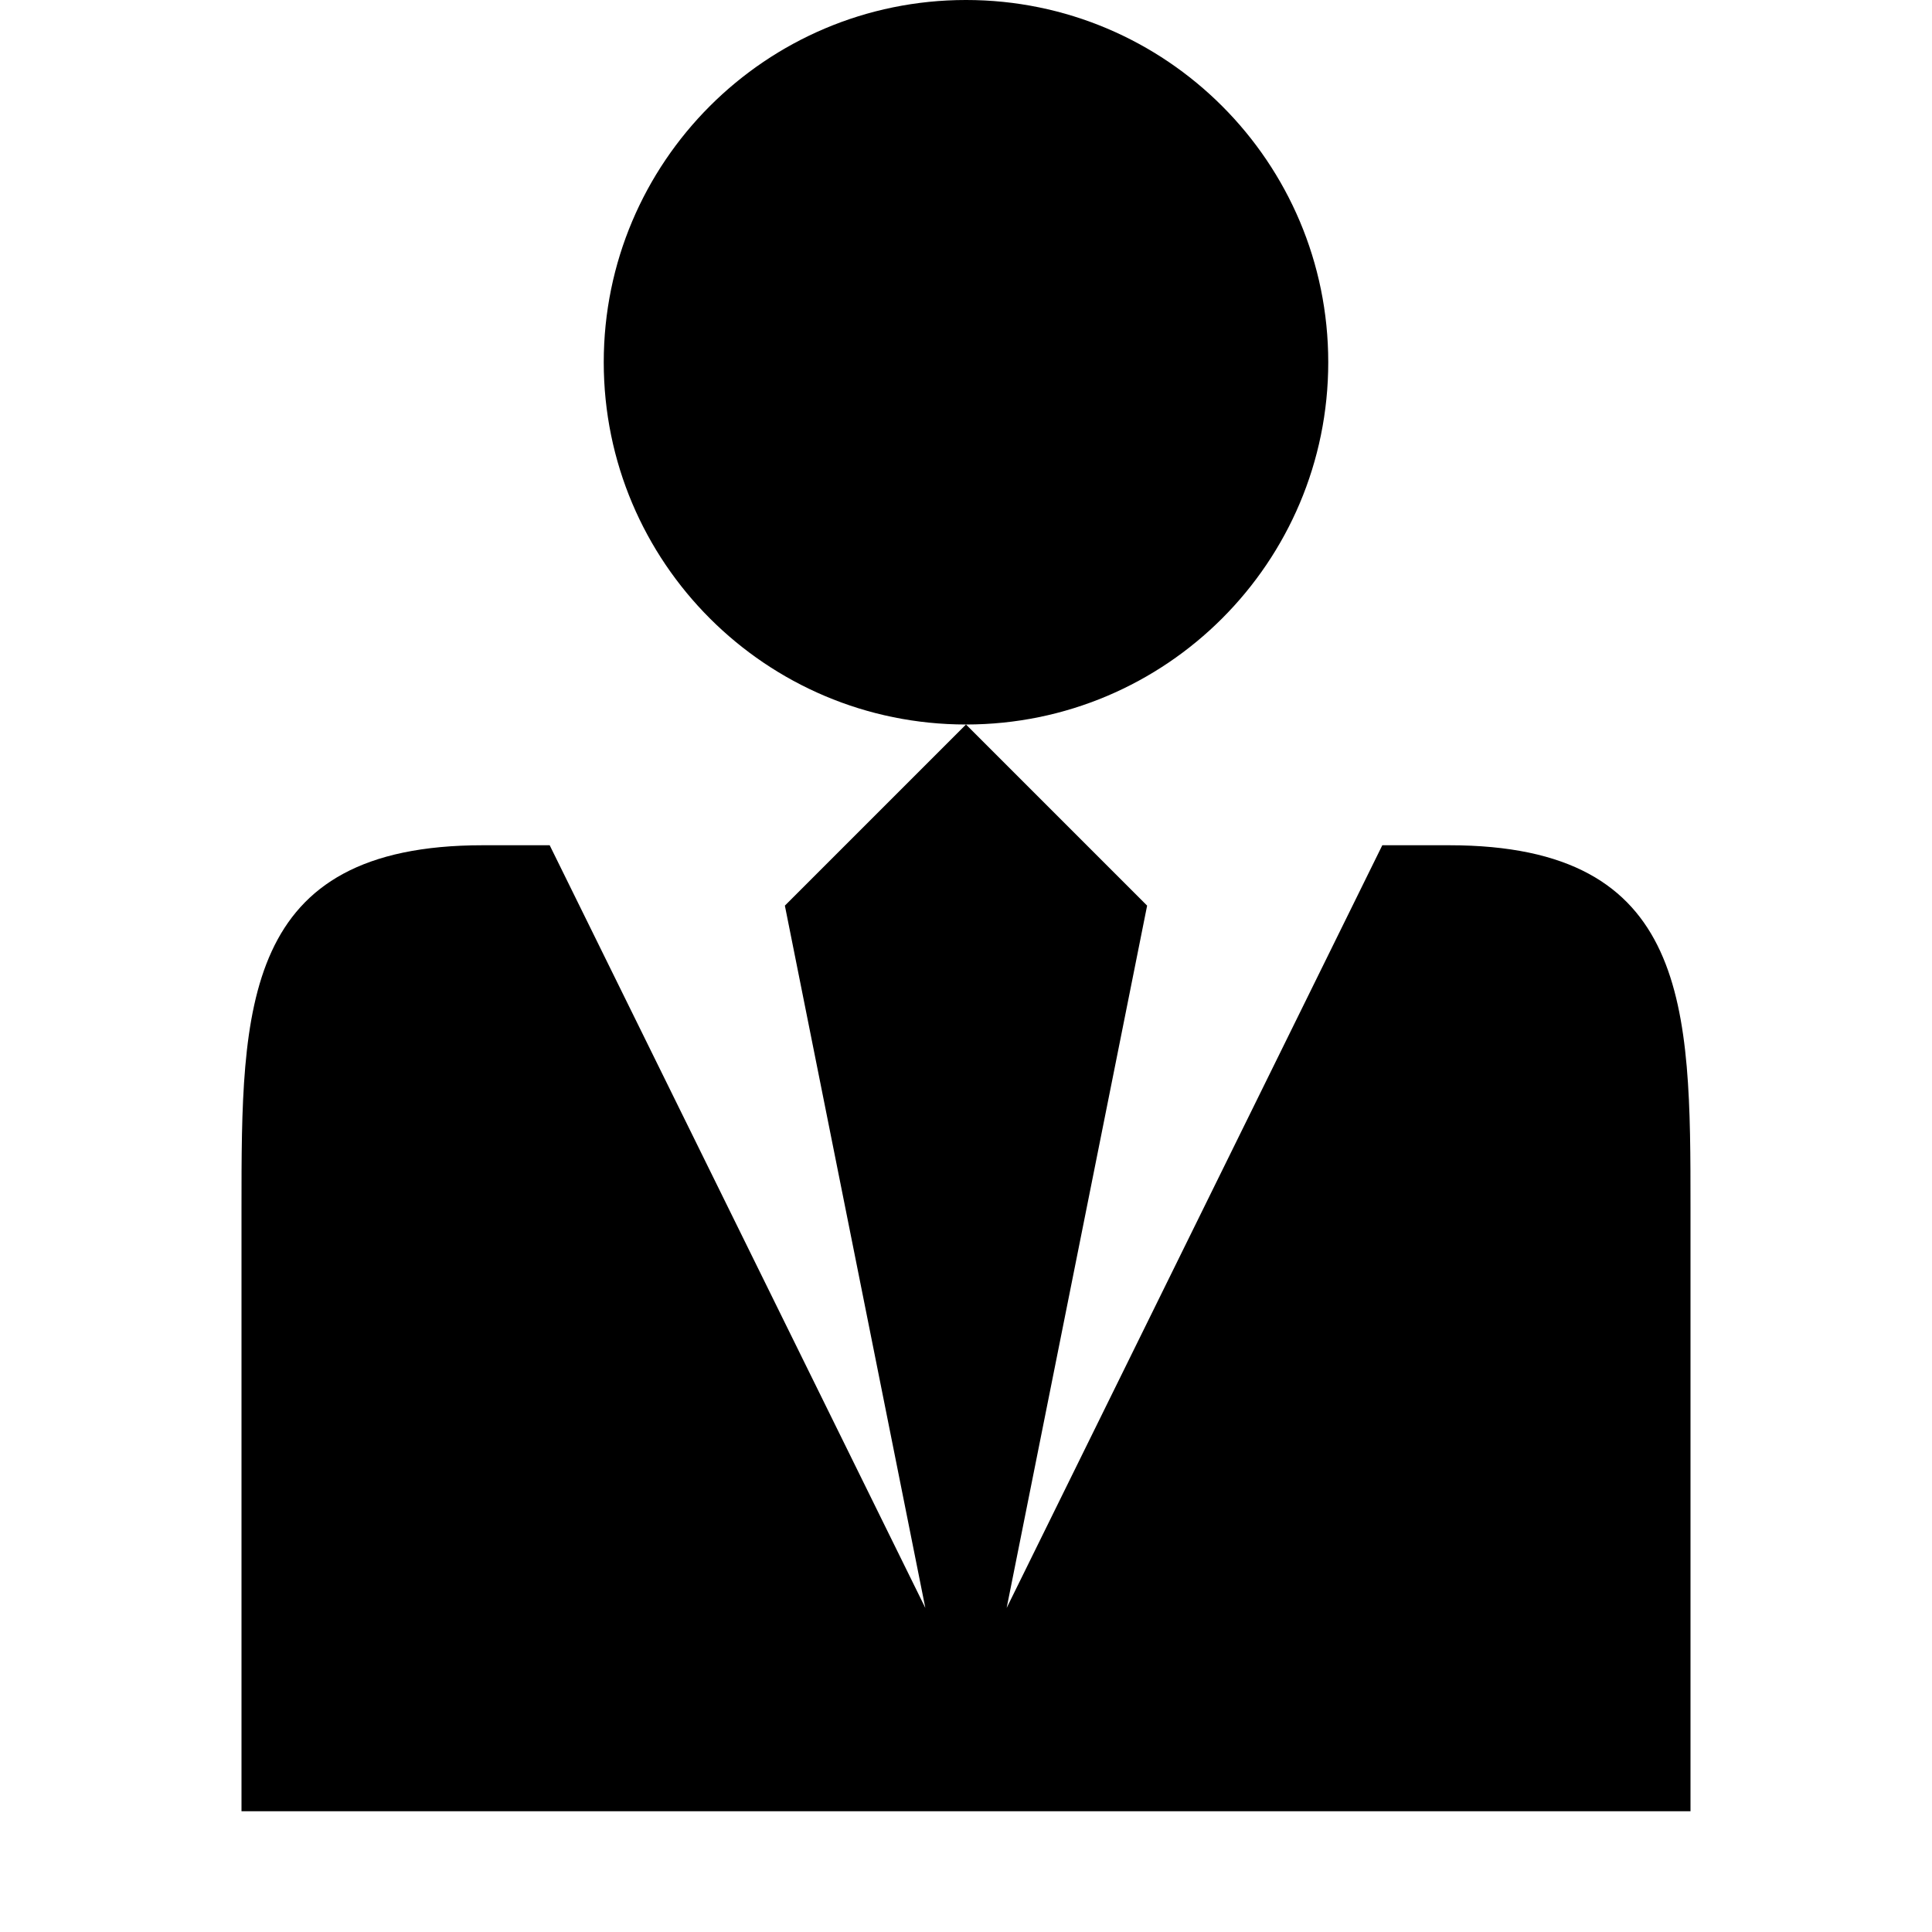 <svg class="icon" viewBox="0 0 1024 1024" xmlns="http://www.w3.org/2000/svg" width="128" height="128"><defs><style/></defs><path d="M319.999 191.999c0-106.04 85.962-192 192-192 106.04 0 192 85.96 192 192 0 106.037-85.96 192-192 192-106.038 0-192-85.962-192-192zm448.079 256h-35.425L533.549 852.243l74.45-372.244-96-96-96 96 74.45 372.244-199.102-404.244h-35.422C128 447.999 128 533.984 128 639.998v319.999h767.998V639.998c0-106.014 0-191.999-127.92-191.999z"/></svg>